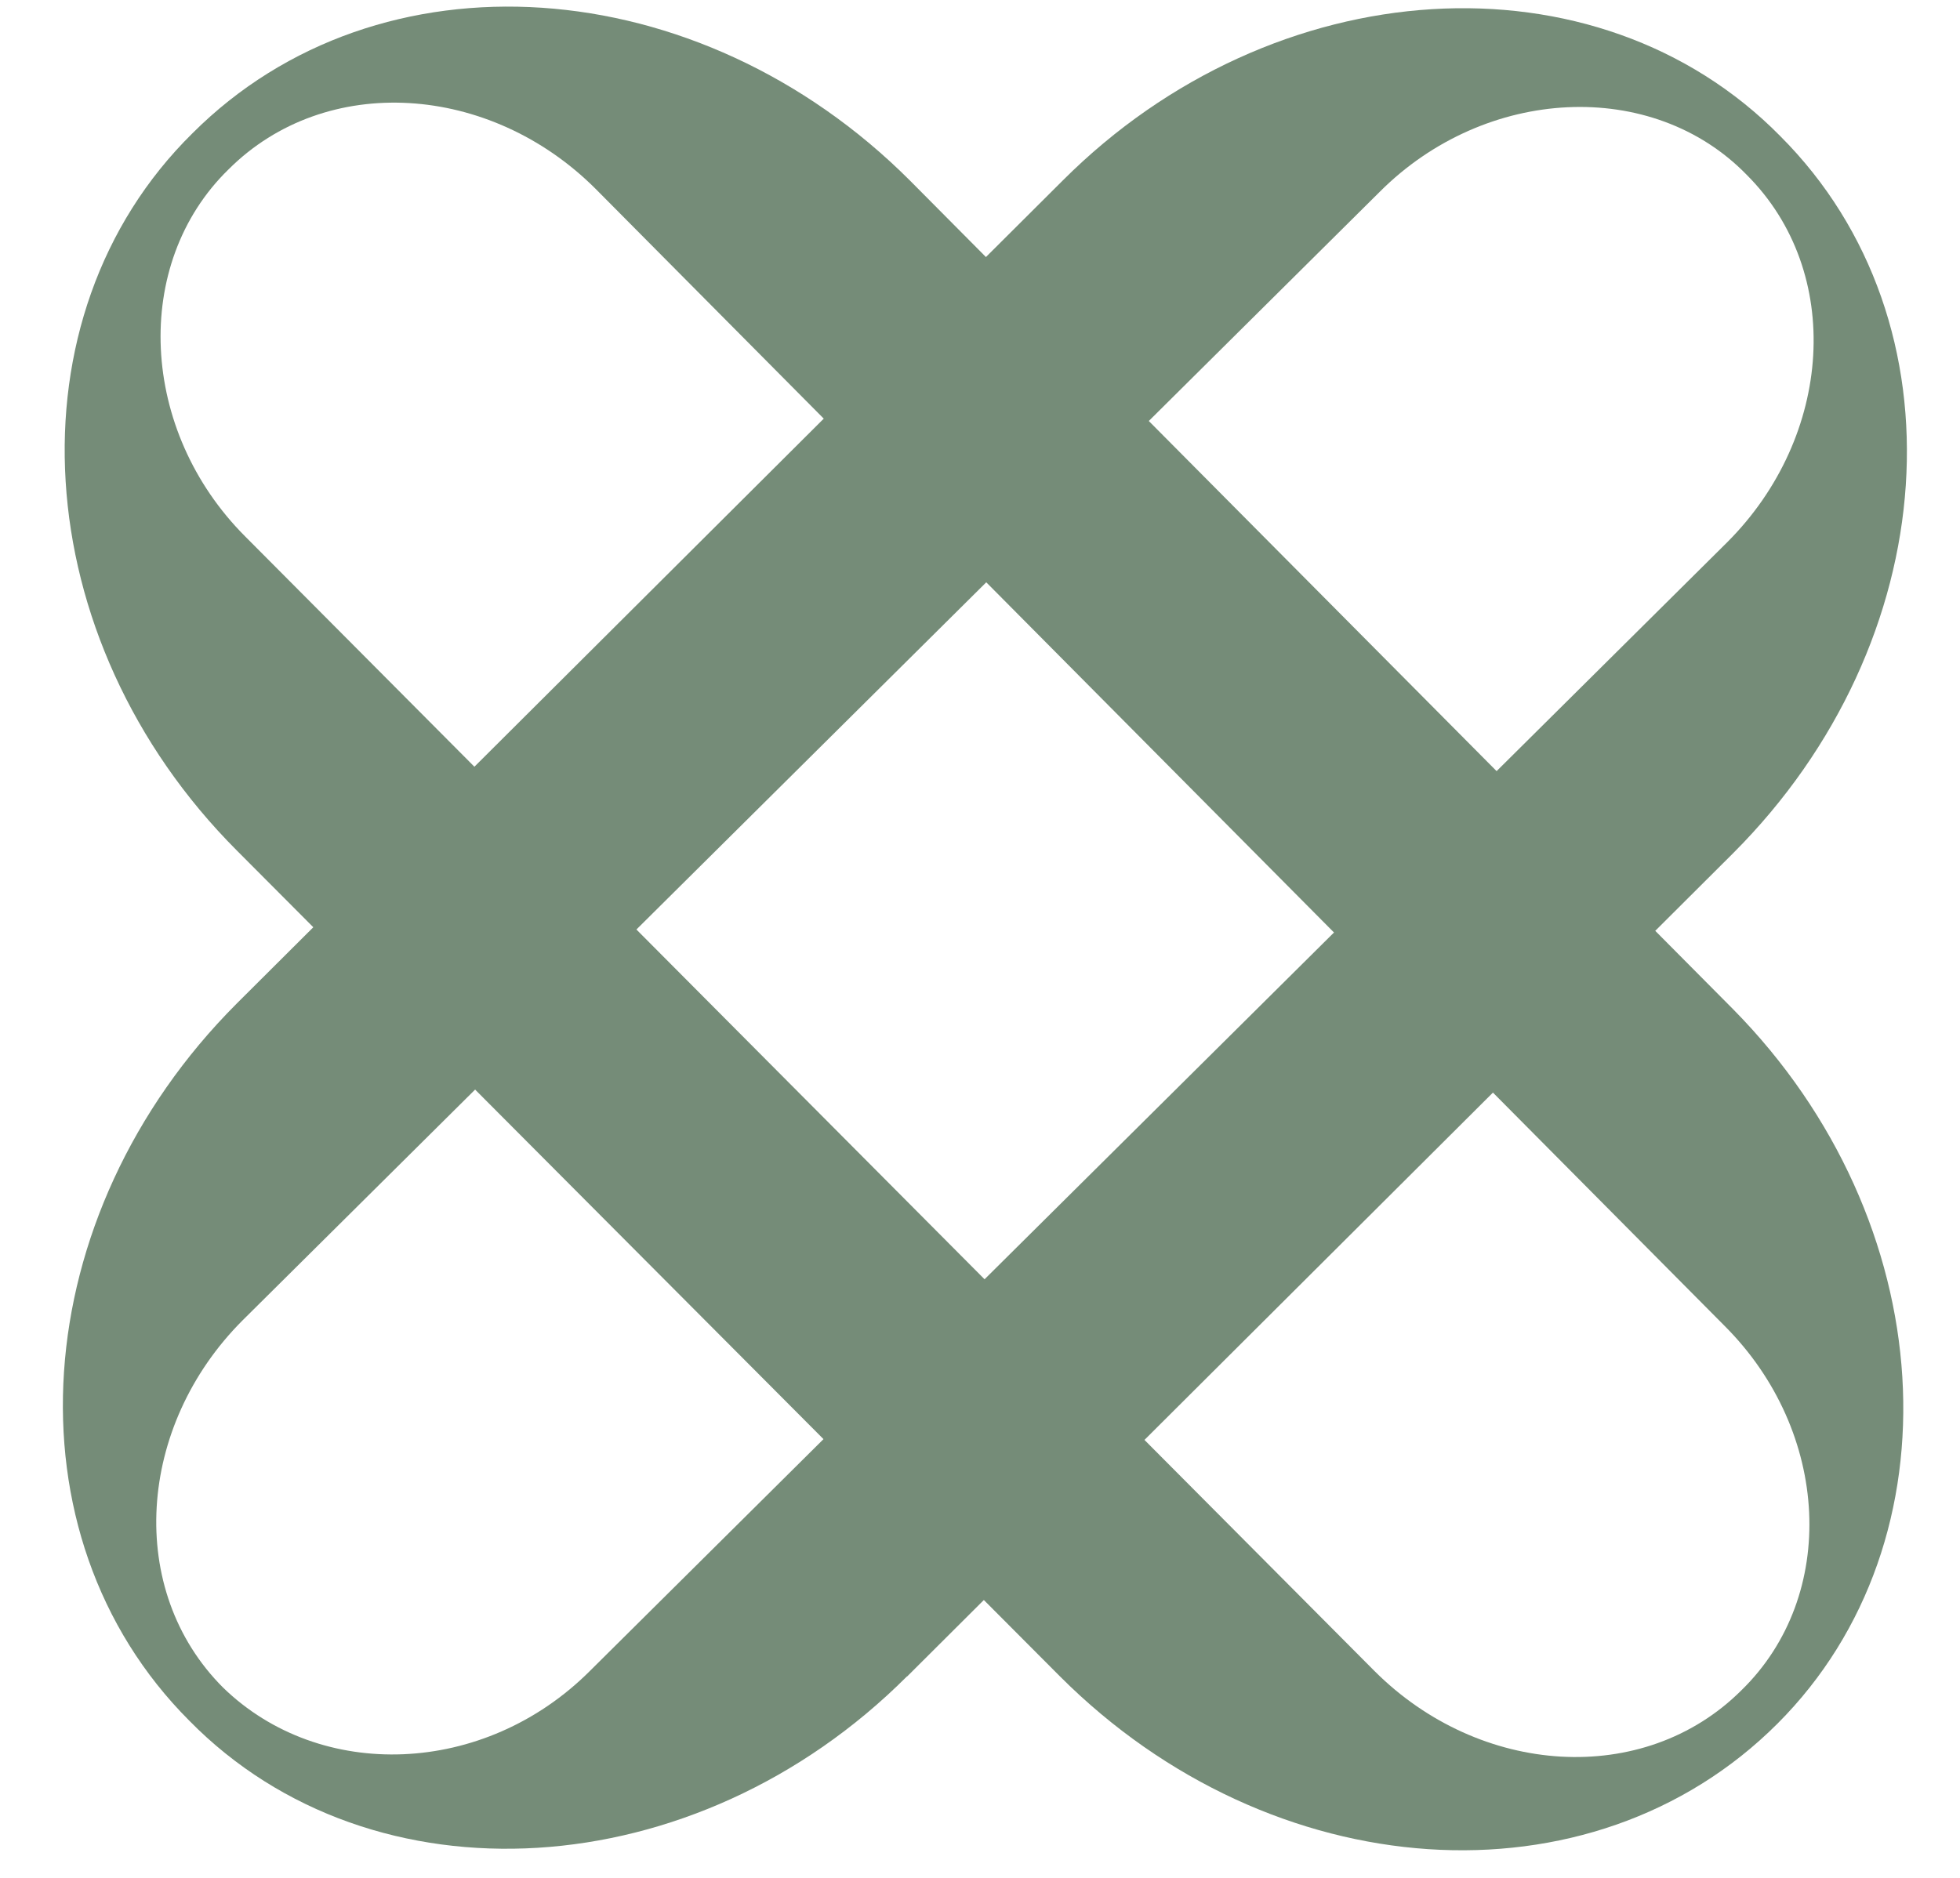 <svg width="24" height="23" viewBox="0 0 24 23" fill="none" xmlns="http://www.w3.org/2000/svg">
<path d="M21.221 12.36L11.142 2.211C8.554 -0.378 4.639 -0.65 2.357 1.632C0.075 3.88 0.316 7.829 2.901 10.418L12.98 20.533C15.568 23.121 19.483 23.393 21.765 21.111C24.013 18.863 23.775 14.948 21.221 12.36ZM21.323 20.703C20.129 21.893 18.119 21.757 16.829 20.465L3.003 6.571C1.71 5.278 1.608 3.234 2.799 2.074C3.99 0.884 6 1.02 7.293 2.313L21.119 16.241C22.412 17.534 22.514 19.543 21.323 20.703Z" fill="#758C78"/>
<path d="M11.108 20.533L21.22 10.452C23.809 7.864 24.081 3.949 21.799 1.667C19.551 -0.616 15.601 -0.377 13.013 2.211L2.898 12.292C0.313 14.88 0.038 18.795 2.32 21.077C4.565 23.36 8.517 23.121 11.105 20.533H11.108ZM2.731 20.669C1.54 19.478 1.676 17.468 2.969 16.173L16.897 2.347C18.19 1.054 20.234 0.952 21.39 2.143C22.581 3.334 22.445 5.344 21.152 6.639L7.224 20.465C5.931 21.758 3.921 21.826 2.731 20.669Z" fill="#758C78"/>
</svg>
